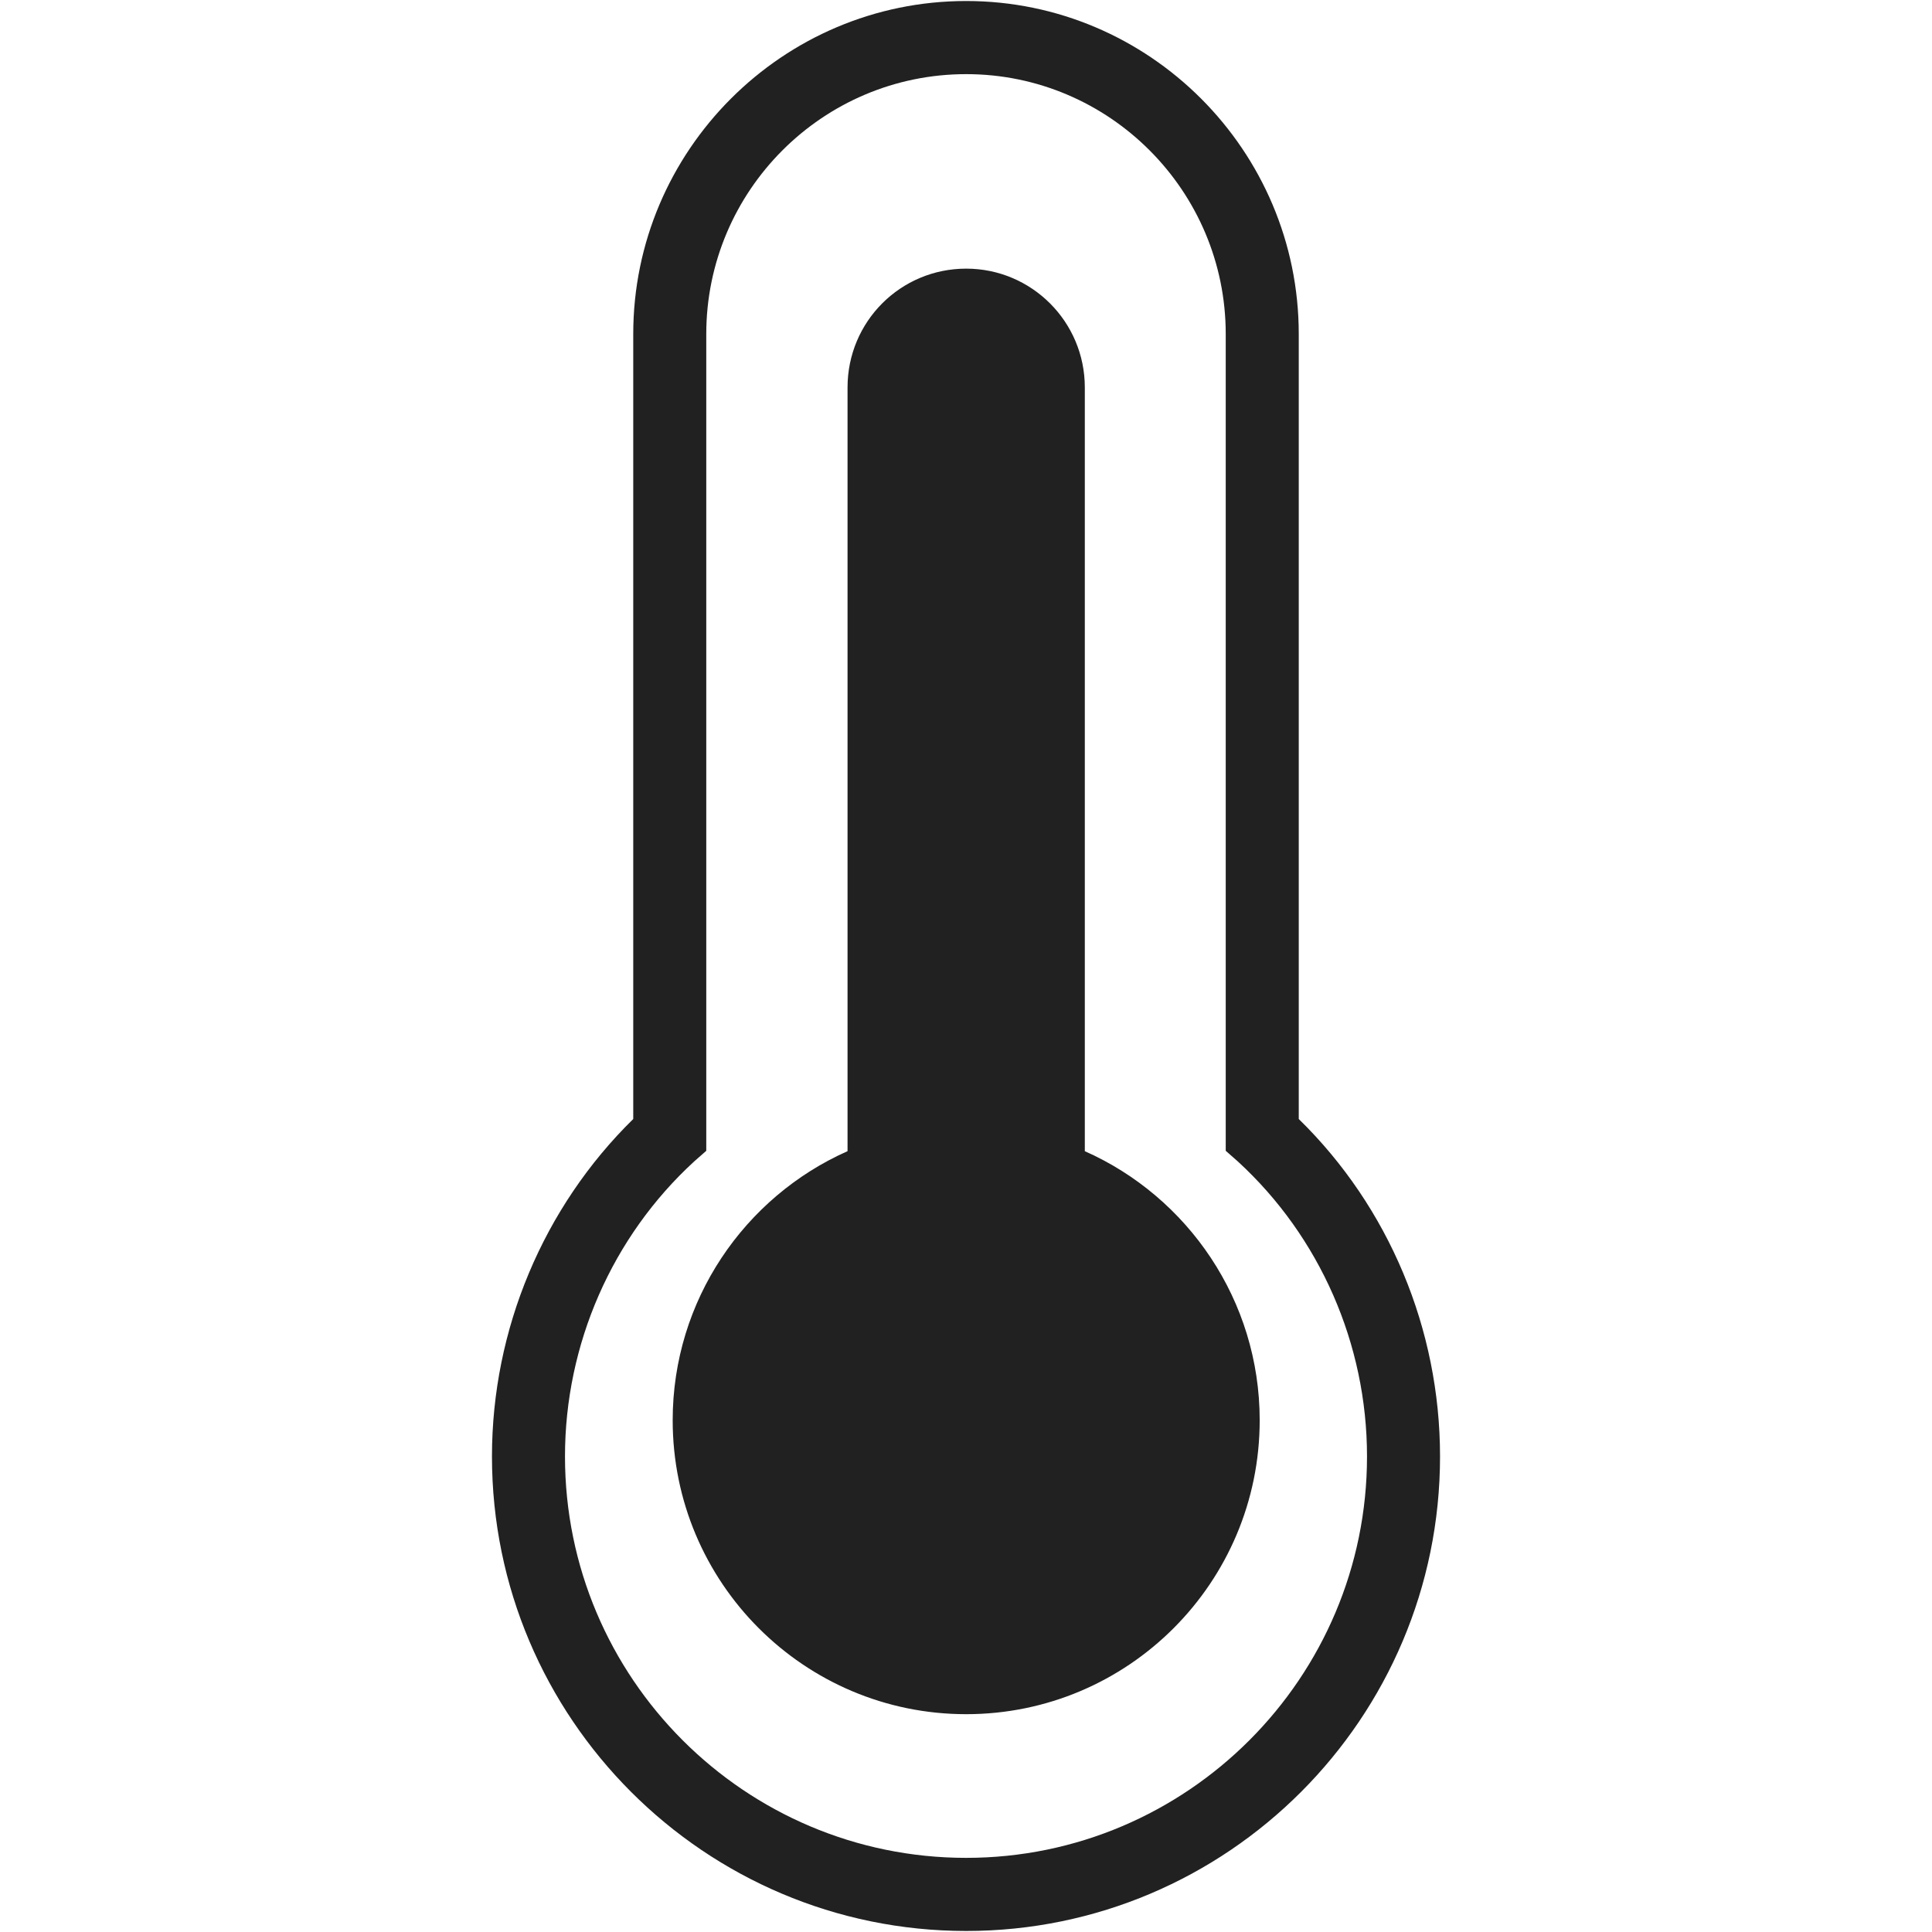 <?xml version="1.0" encoding="iso-8859-1"?>
<!-- Generator: Adobe Illustrator 19.0.1, SVG Export Plug-In . SVG Version: 6.00 Build 0)  -->
<svg version="1.1" xmlns="http://www.w3.org/2000/svg" xmlns:xlink="http://www.w3.org/1999/xlink" x="0px" y="0px"
	 viewBox="0 0 128 128" style="enable-background:new 0 0 128 128;" xml:space="preserve">
<g id="_x37_8">
	<path style="fill:#212121;" d="M86.046,74.137V22.133c0-12.159-9.892-22.066-22.034-22.066c-12.165,0-22.058,9.907-22.058,22.066
		v52.004c-5.95,5.837-9.36,13.927-9.36,22.356c0,17.343,14.1,31.439,31.418,31.439c17.317,0,31.394-14.097,31.394-31.439
		C95.406,88.064,92.019,79.974,86.046,74.137z M64.012,123.088c-14.657,0-26.58-11.917-26.58-26.595
		c0-7.436,3.12-14.557,8.562-19.547l0.798-0.702V22.133c0-9.495,7.715-17.221,17.22-17.221c9.481,0,17.196,7.727,17.196,17.221
		v54.111l0.798,0.702c5.442,4.99,8.562,12.111,8.562,19.547C90.568,111.171,78.645,123.088,64.012,123.088z M83.458,94.095
		c0,10.754-8.707,19.474-19.446,19.474s-19.445-8.72-19.445-19.474c0-7.945,4.765-14.799,11.585-17.827V25.67
		c0-4.36,3.507-7.872,7.86-7.872c4.329,0,7.86,3.512,7.86,7.872v50.599C78.693,79.296,83.458,86.15,83.458,94.095z"/>
</g>
<g id="Layer_1">
</g>
</svg>
